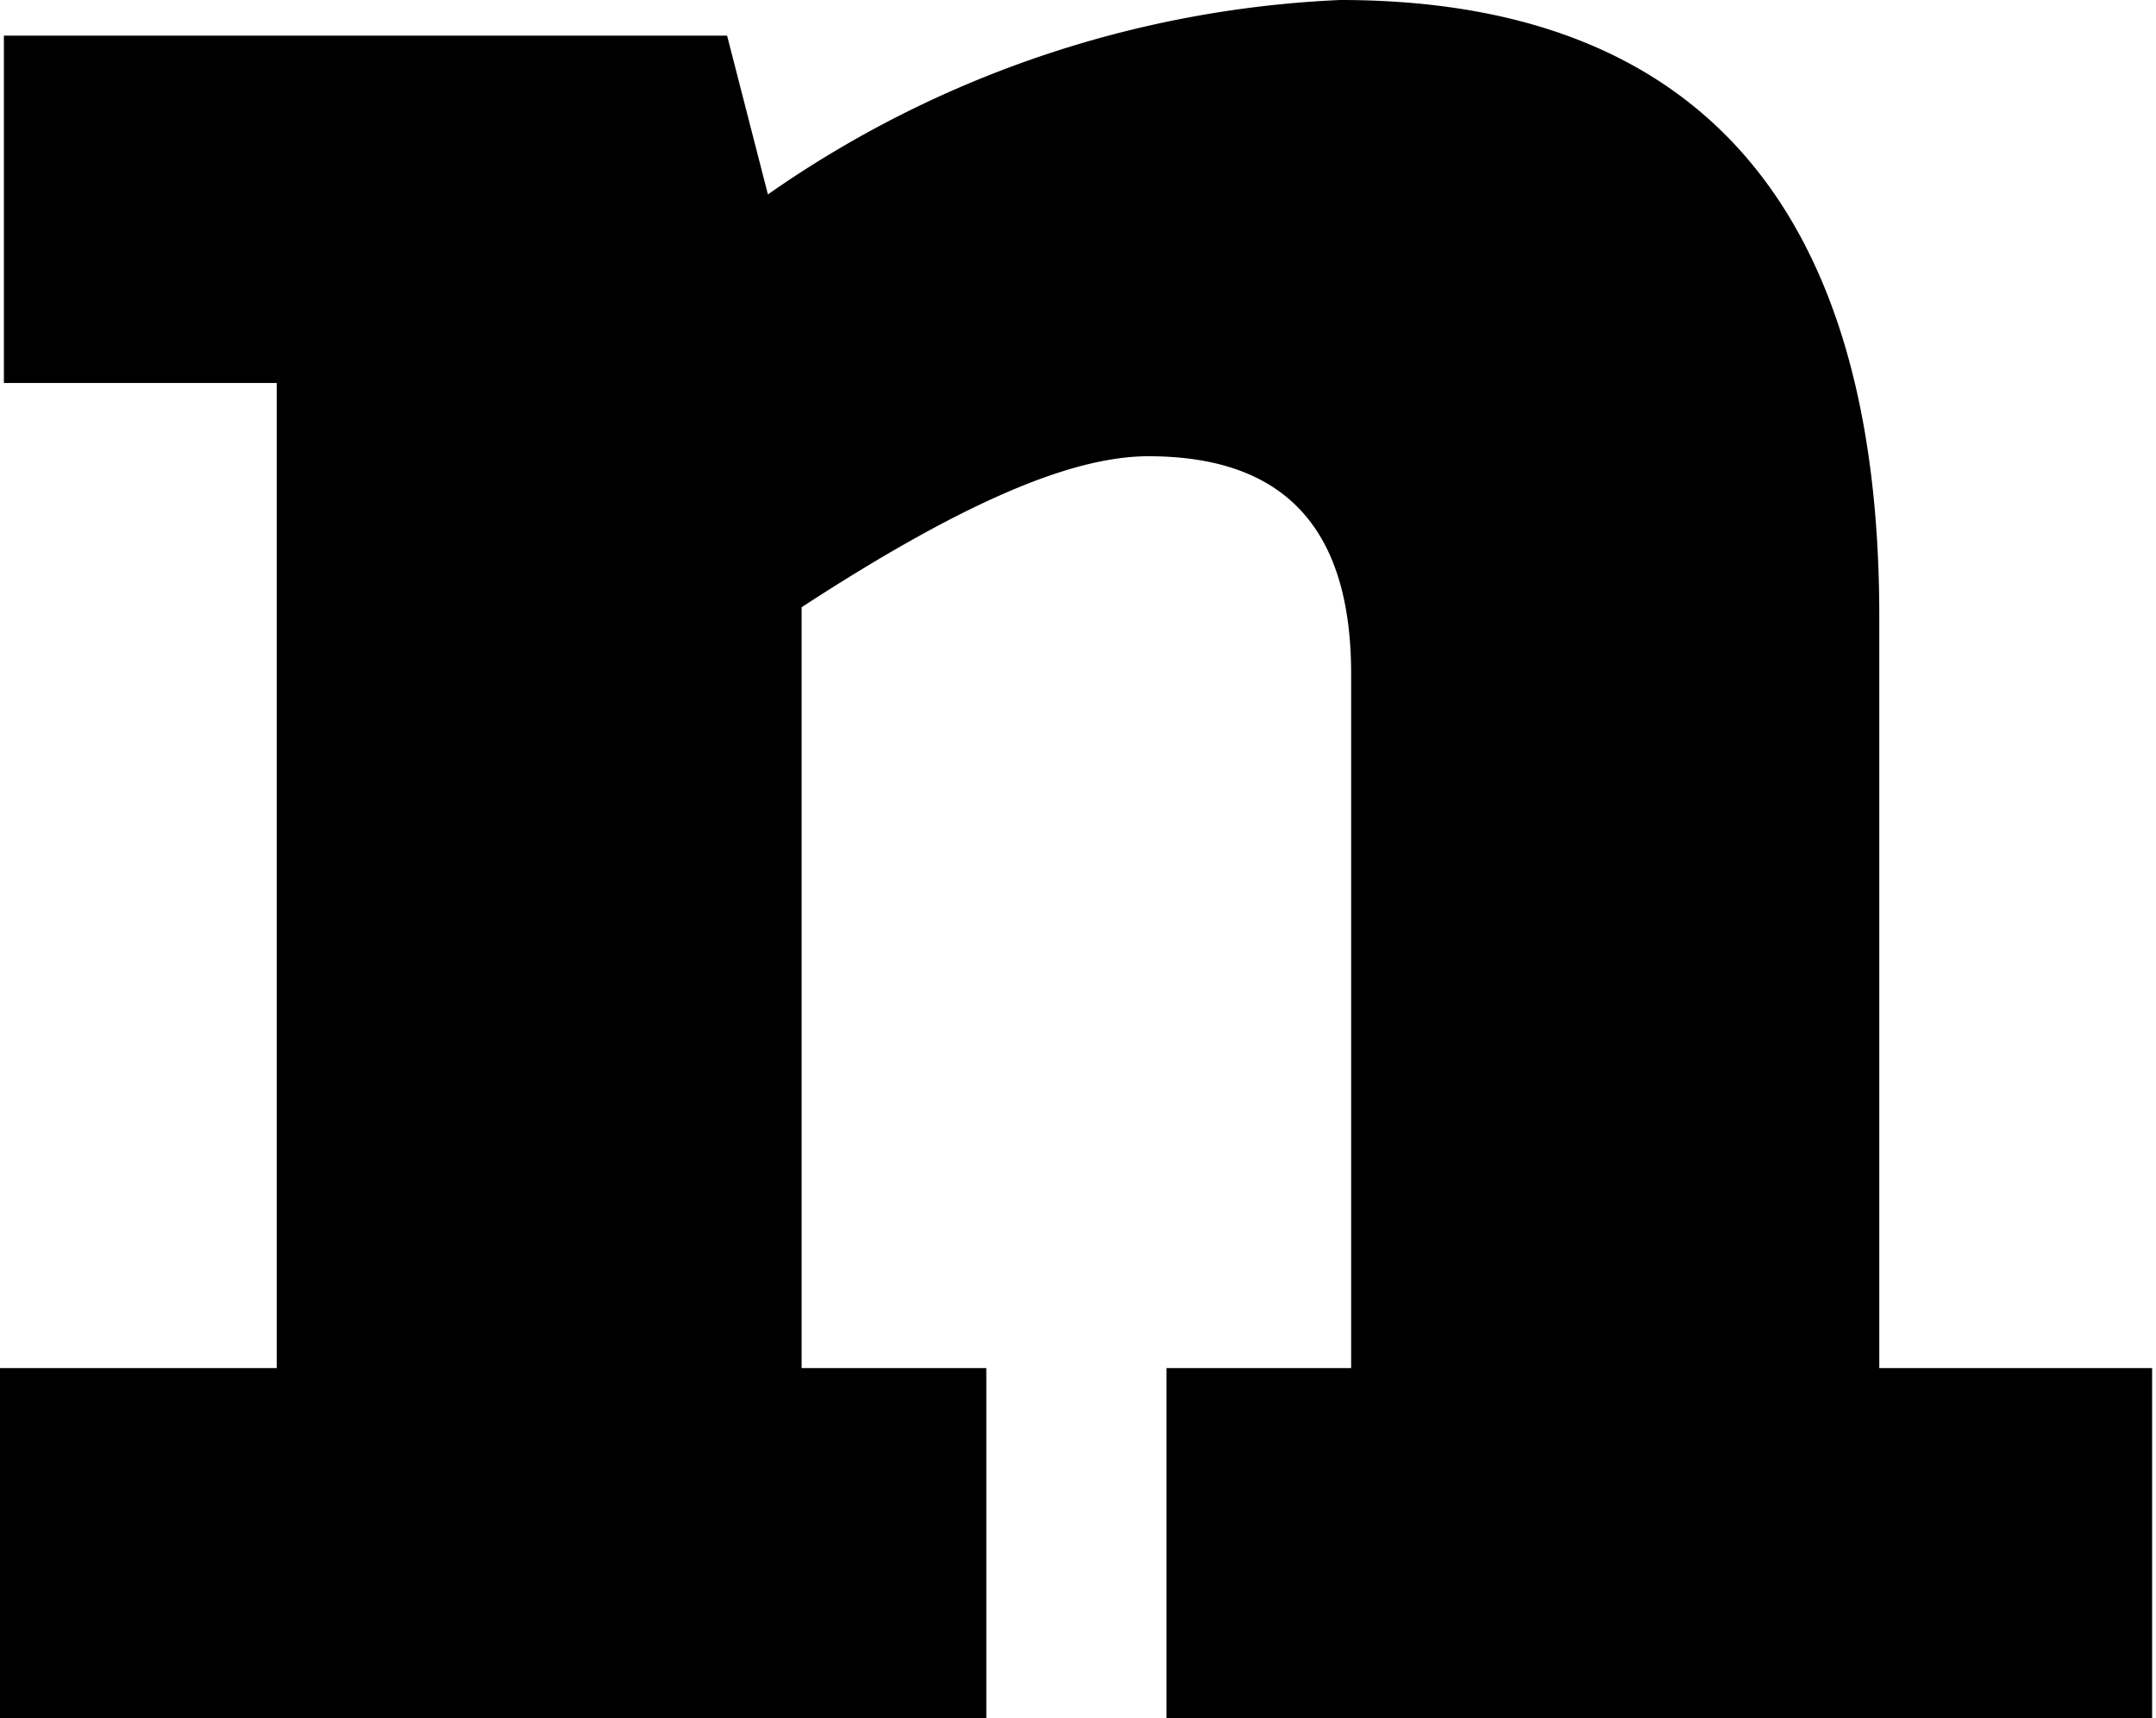 <svg xmlns="http://www.w3.org/2000/svg" viewBox="0 0 33.27 26.51"><title>Element 35</title><g id="Ebene_2" data-name="Ebene 2"><g id="Ebene_1-2" data-name="Ebene 1"><path d="M33.27,21.11h-.06v5.4H18v-5.4h2.85V10.4c0-2.22-1-3.36-3.13-3.36-1.25,0-3,.8-5.35,2.33V21.11h2.85v5.4H0v-5.4H4.27V5.91H.06V.55H11.22L11.85,3a16.67,16.67,0,0,1,8.83-3C26.2,0,29,3.19,29,9.51v11.6Z"/></g></g></svg>